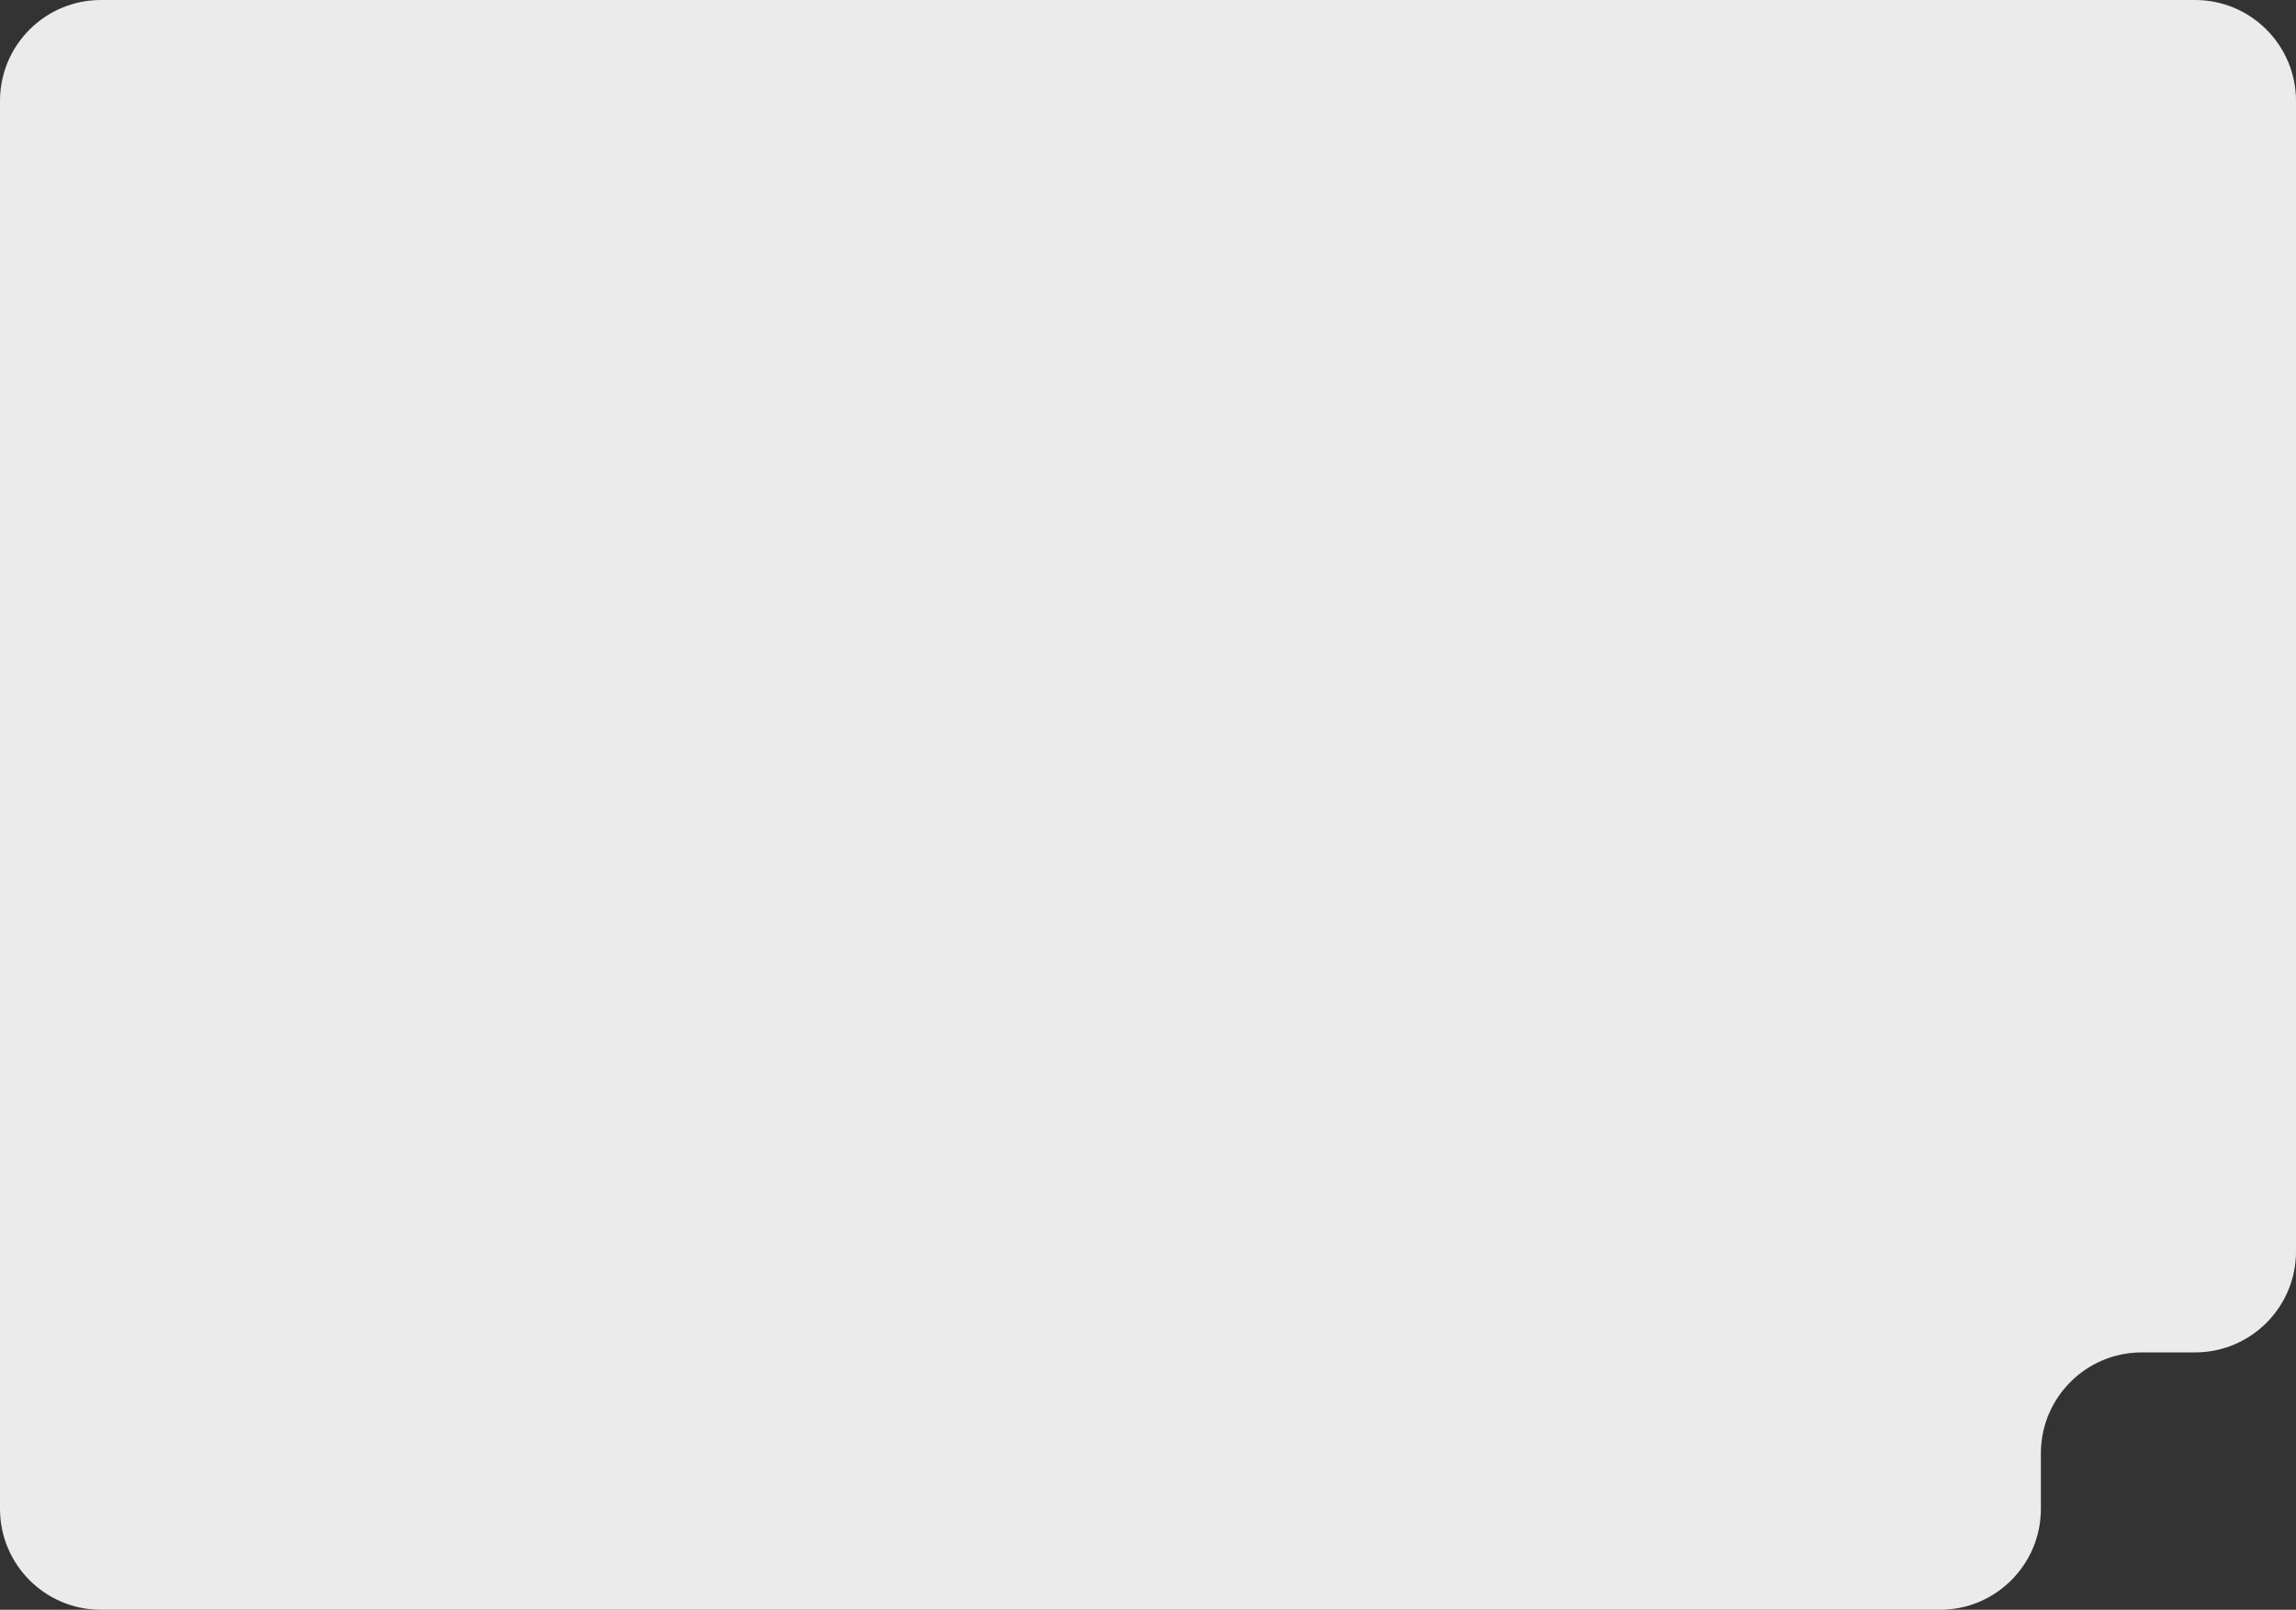 <svg width="455" height="319" viewBox="0 0 455 319" fill="none" xmlns="http://www.w3.org/2000/svg">
<rect x="0" y="0" width="455" height="319" fill="#333333" stroke="none"/>
<path fill-rule="evenodd" clip-rule="evenodd" d="M455 20C455 8.954 446.046 0 435 0H20C8.954 0 0 8.954 0 20V299C0 310.046 8.954 319 20 319H384.444C395.49 319 404.444 310.046 404.444 299V288C404.444 276.954 413.399 268 424.444 268H435C446.046 268 455 259.046 455 248V20Z" fill="#EBEBEB"/>
</svg>
